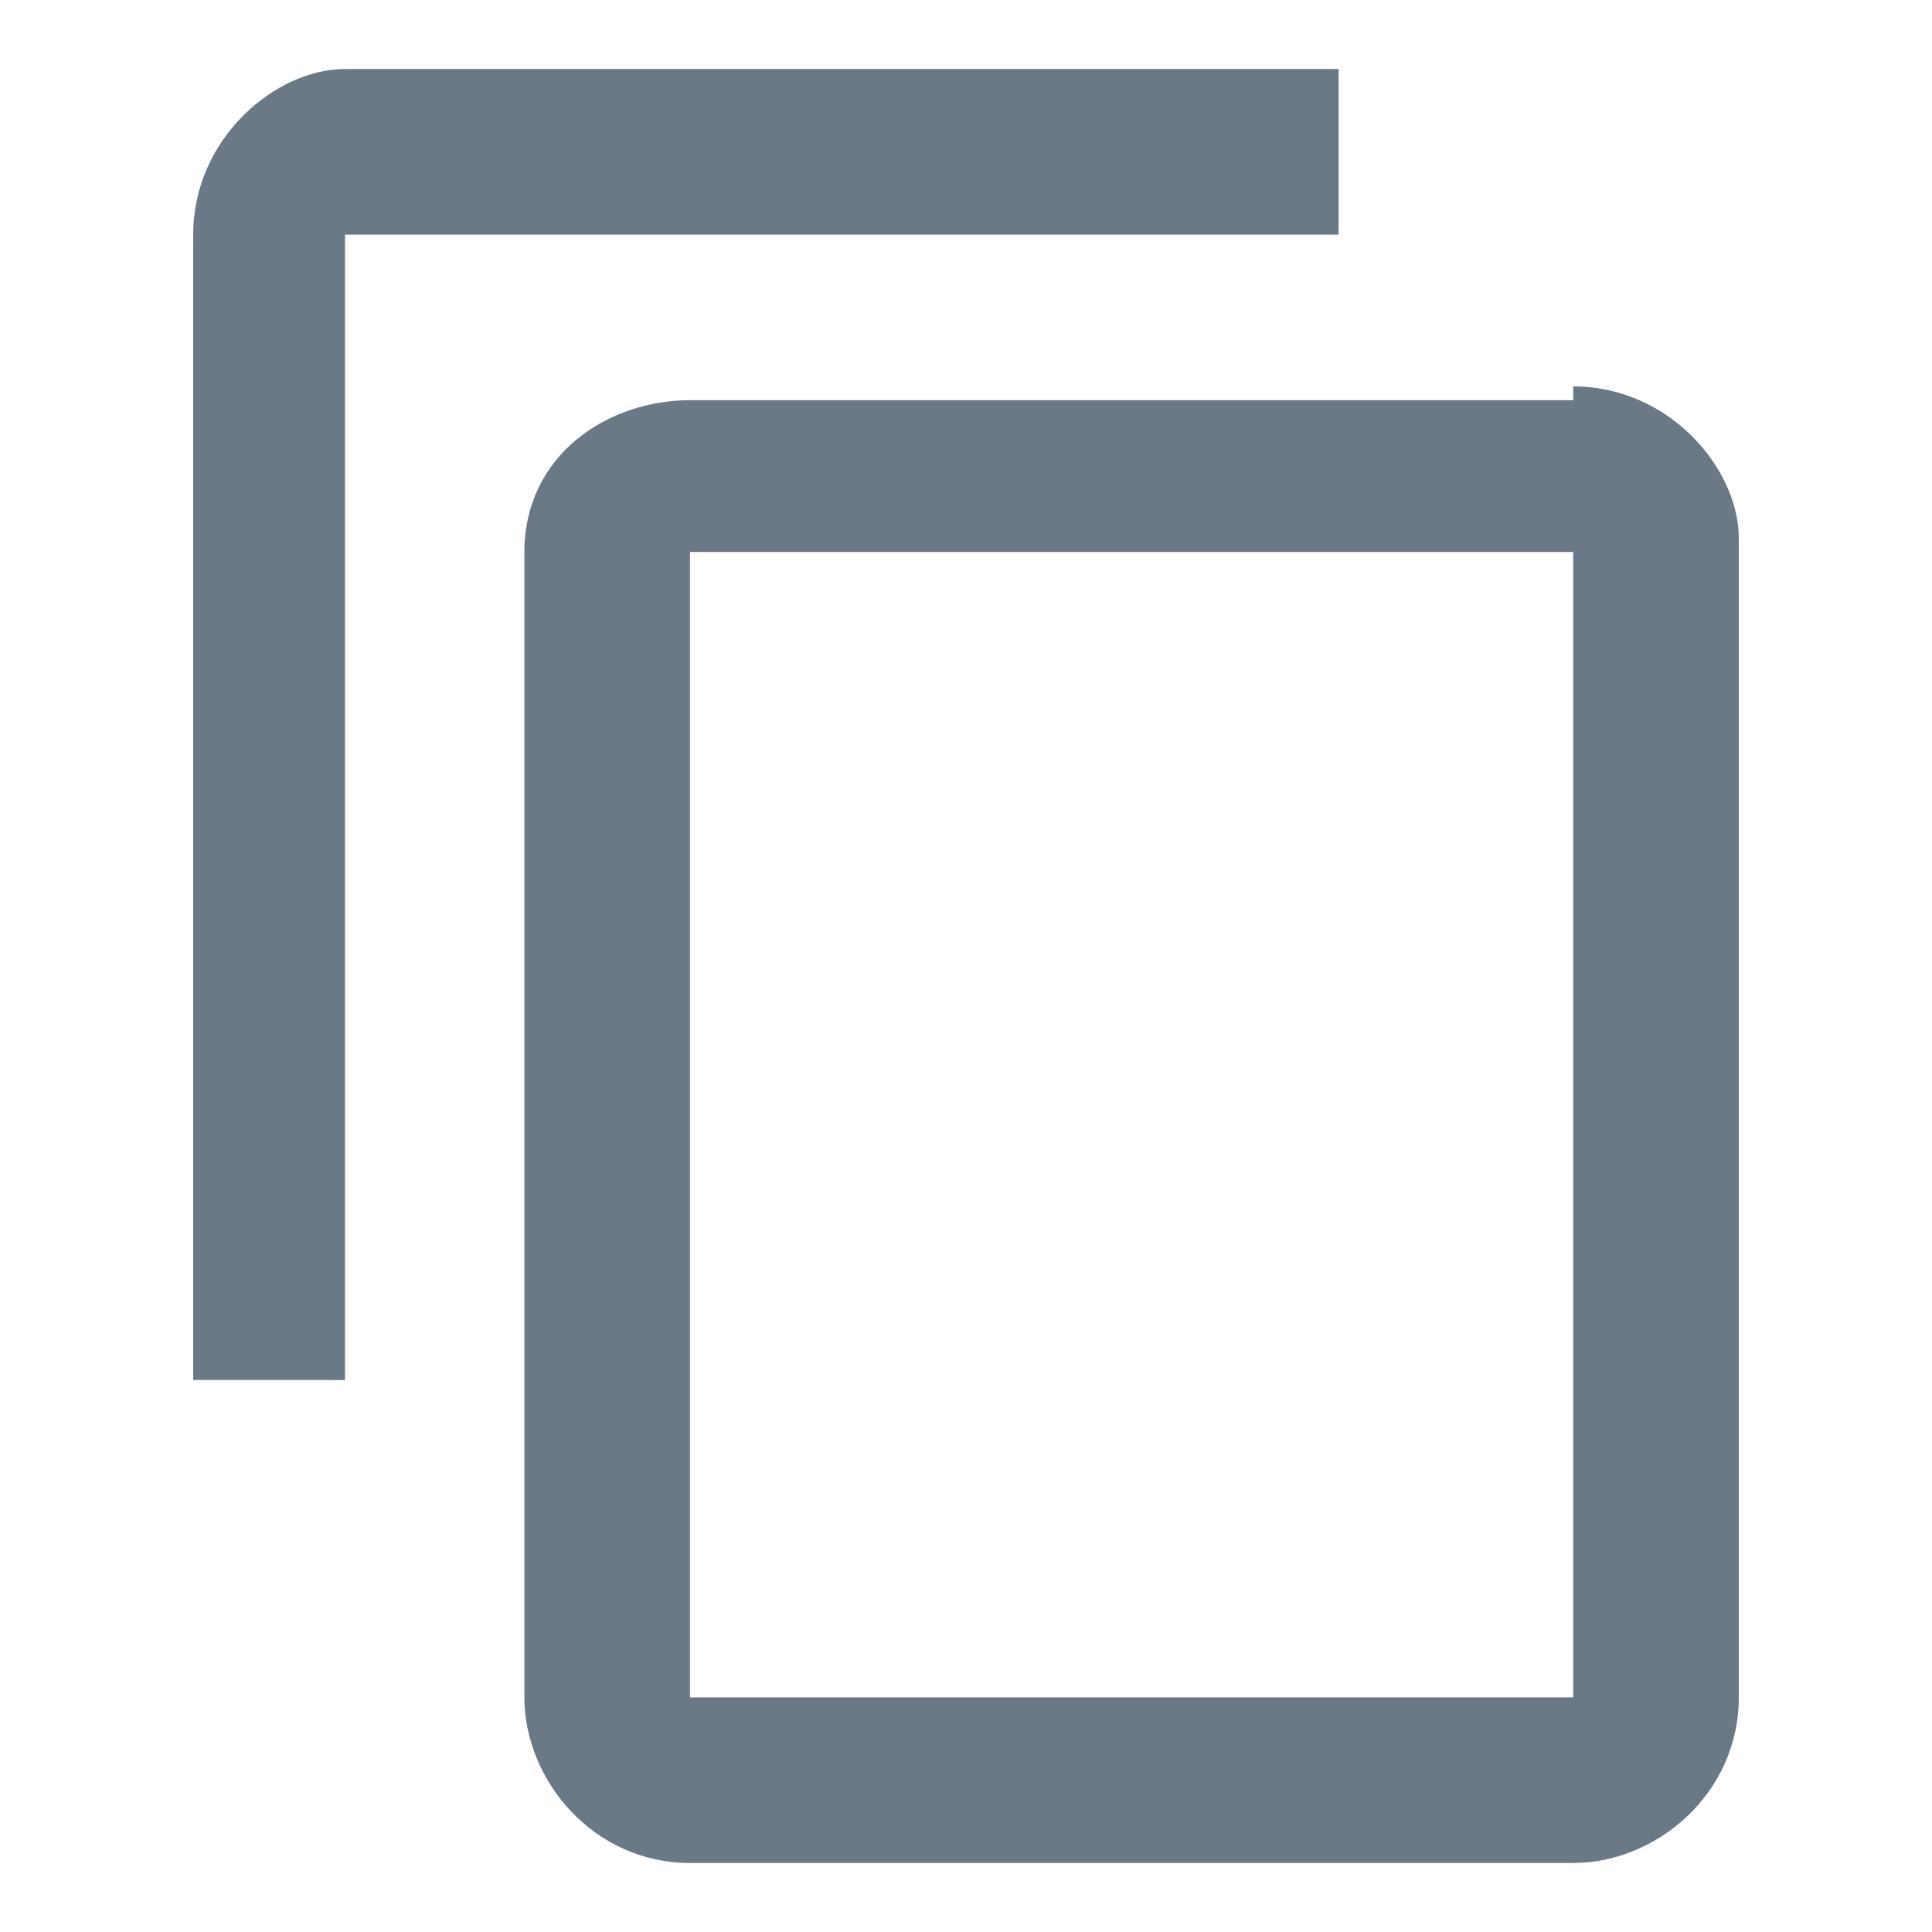 <?xml version="1.0" encoding="utf-8"?>
<!-- Generator: Adobe Illustrator 22.1.0, SVG Export Plug-In . SVG Version: 6.00 Build 0)  -->
<svg xmlns:xlink="http://www.w3.org/1999/xlink" version="1.1" id="图层_1" xmlns="http://www.w3.org/2000/svg" x="0px" y="0px"
	 viewBox="0 0 14 14" style="enable-background:new 0 0 14 14;" xml:space="preserve">
<style type="text/css">
	.st0{fill:#6B7986;}
</style>
<path class="st0" d="M11.4,12.3V4H5v8.3H11.4z M11.4,2.8c0.7,0,1.2,0.6,1.2,1.1v8.4c0,0.7-0.6,1.2-1.2,1.2H5c-0.7,0-1.2-0.6-1.2-1.2
	V4c0-0.7,0.6-1.1,1.2-1.1h6.4V2.8z M9.7,0.5v1.2H2.5V10H1.4V1.7C1.4,1,2,0.5,2.5,0.5H9.7z"/>
</svg>
